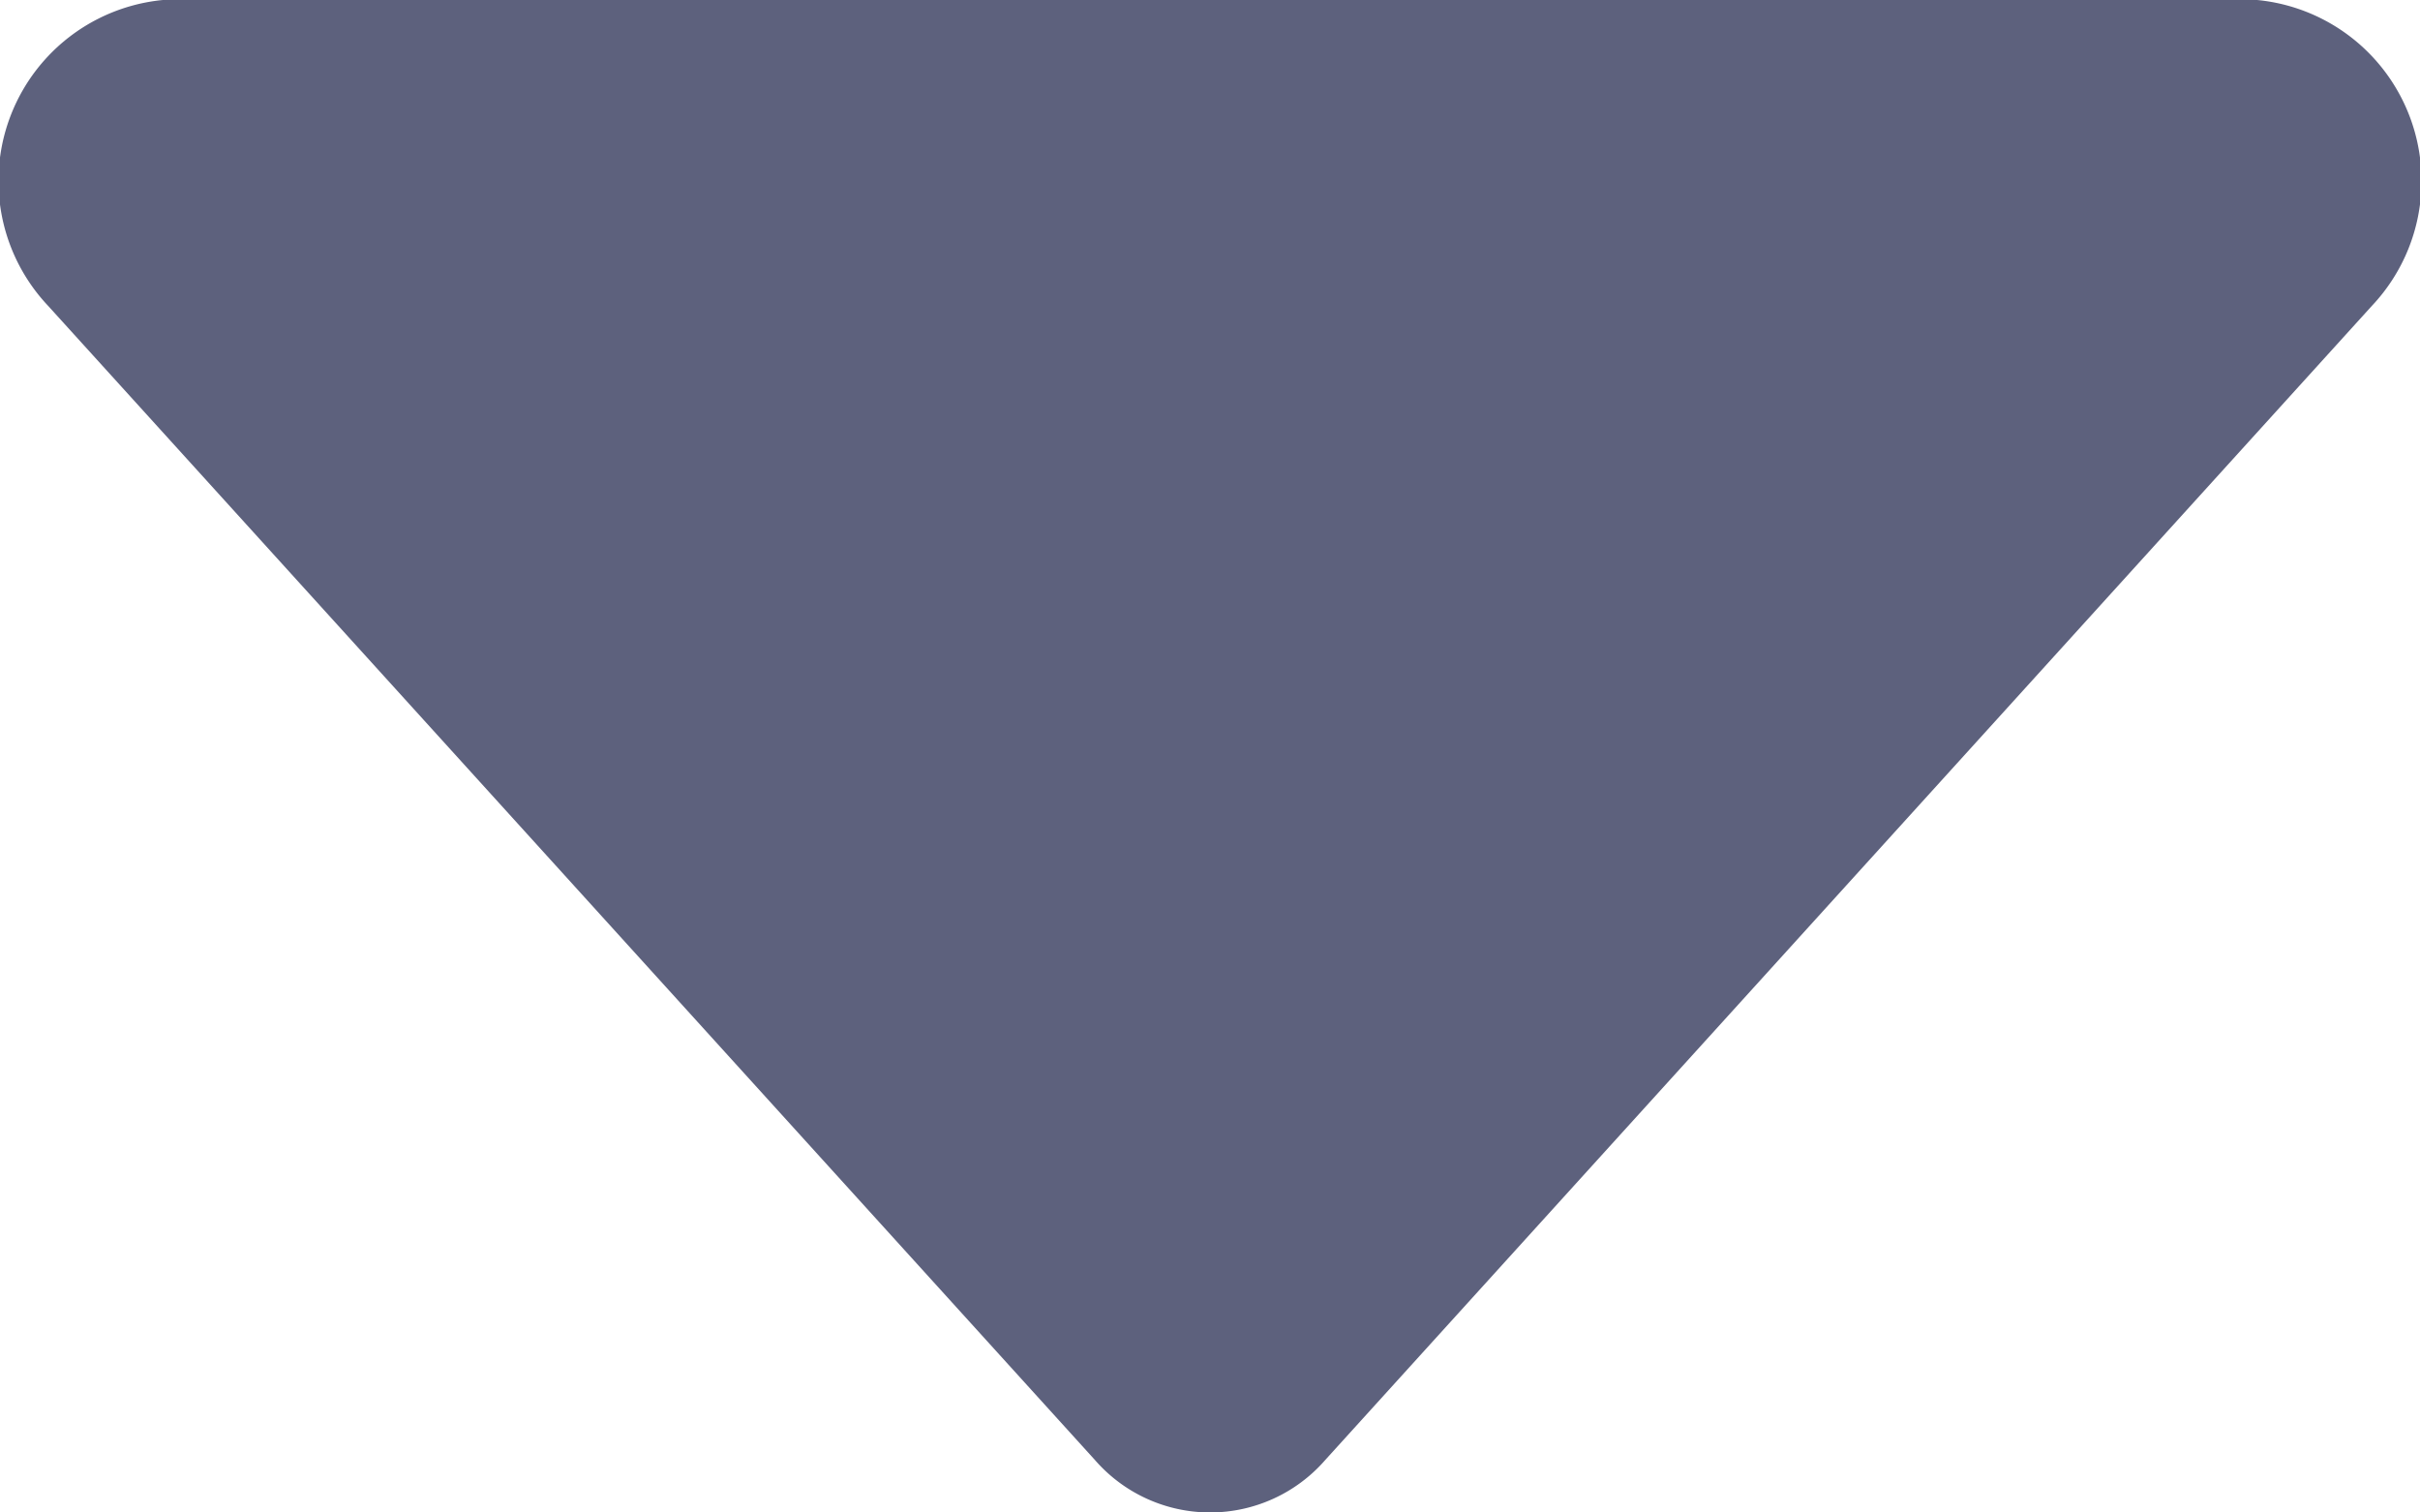 <svg xmlns="http://www.w3.org/2000/svg" width="14" height="8.75" viewBox="0 0 14 8.75">
  <path id="Icon_awesome-caret-down" data-name="Icon awesome-caret-down" d="M1.736,13.5H13.852a1.052,1.052,0,0,1,.664,1.769L8.461,21.946a.883.883,0,0,1-1.333,0L1.072,15.269A1.052,1.052,0,0,1,1.736,13.5Z" transform="translate(-0.794 -13.5)" fill="#5d617d"/>
</svg>
